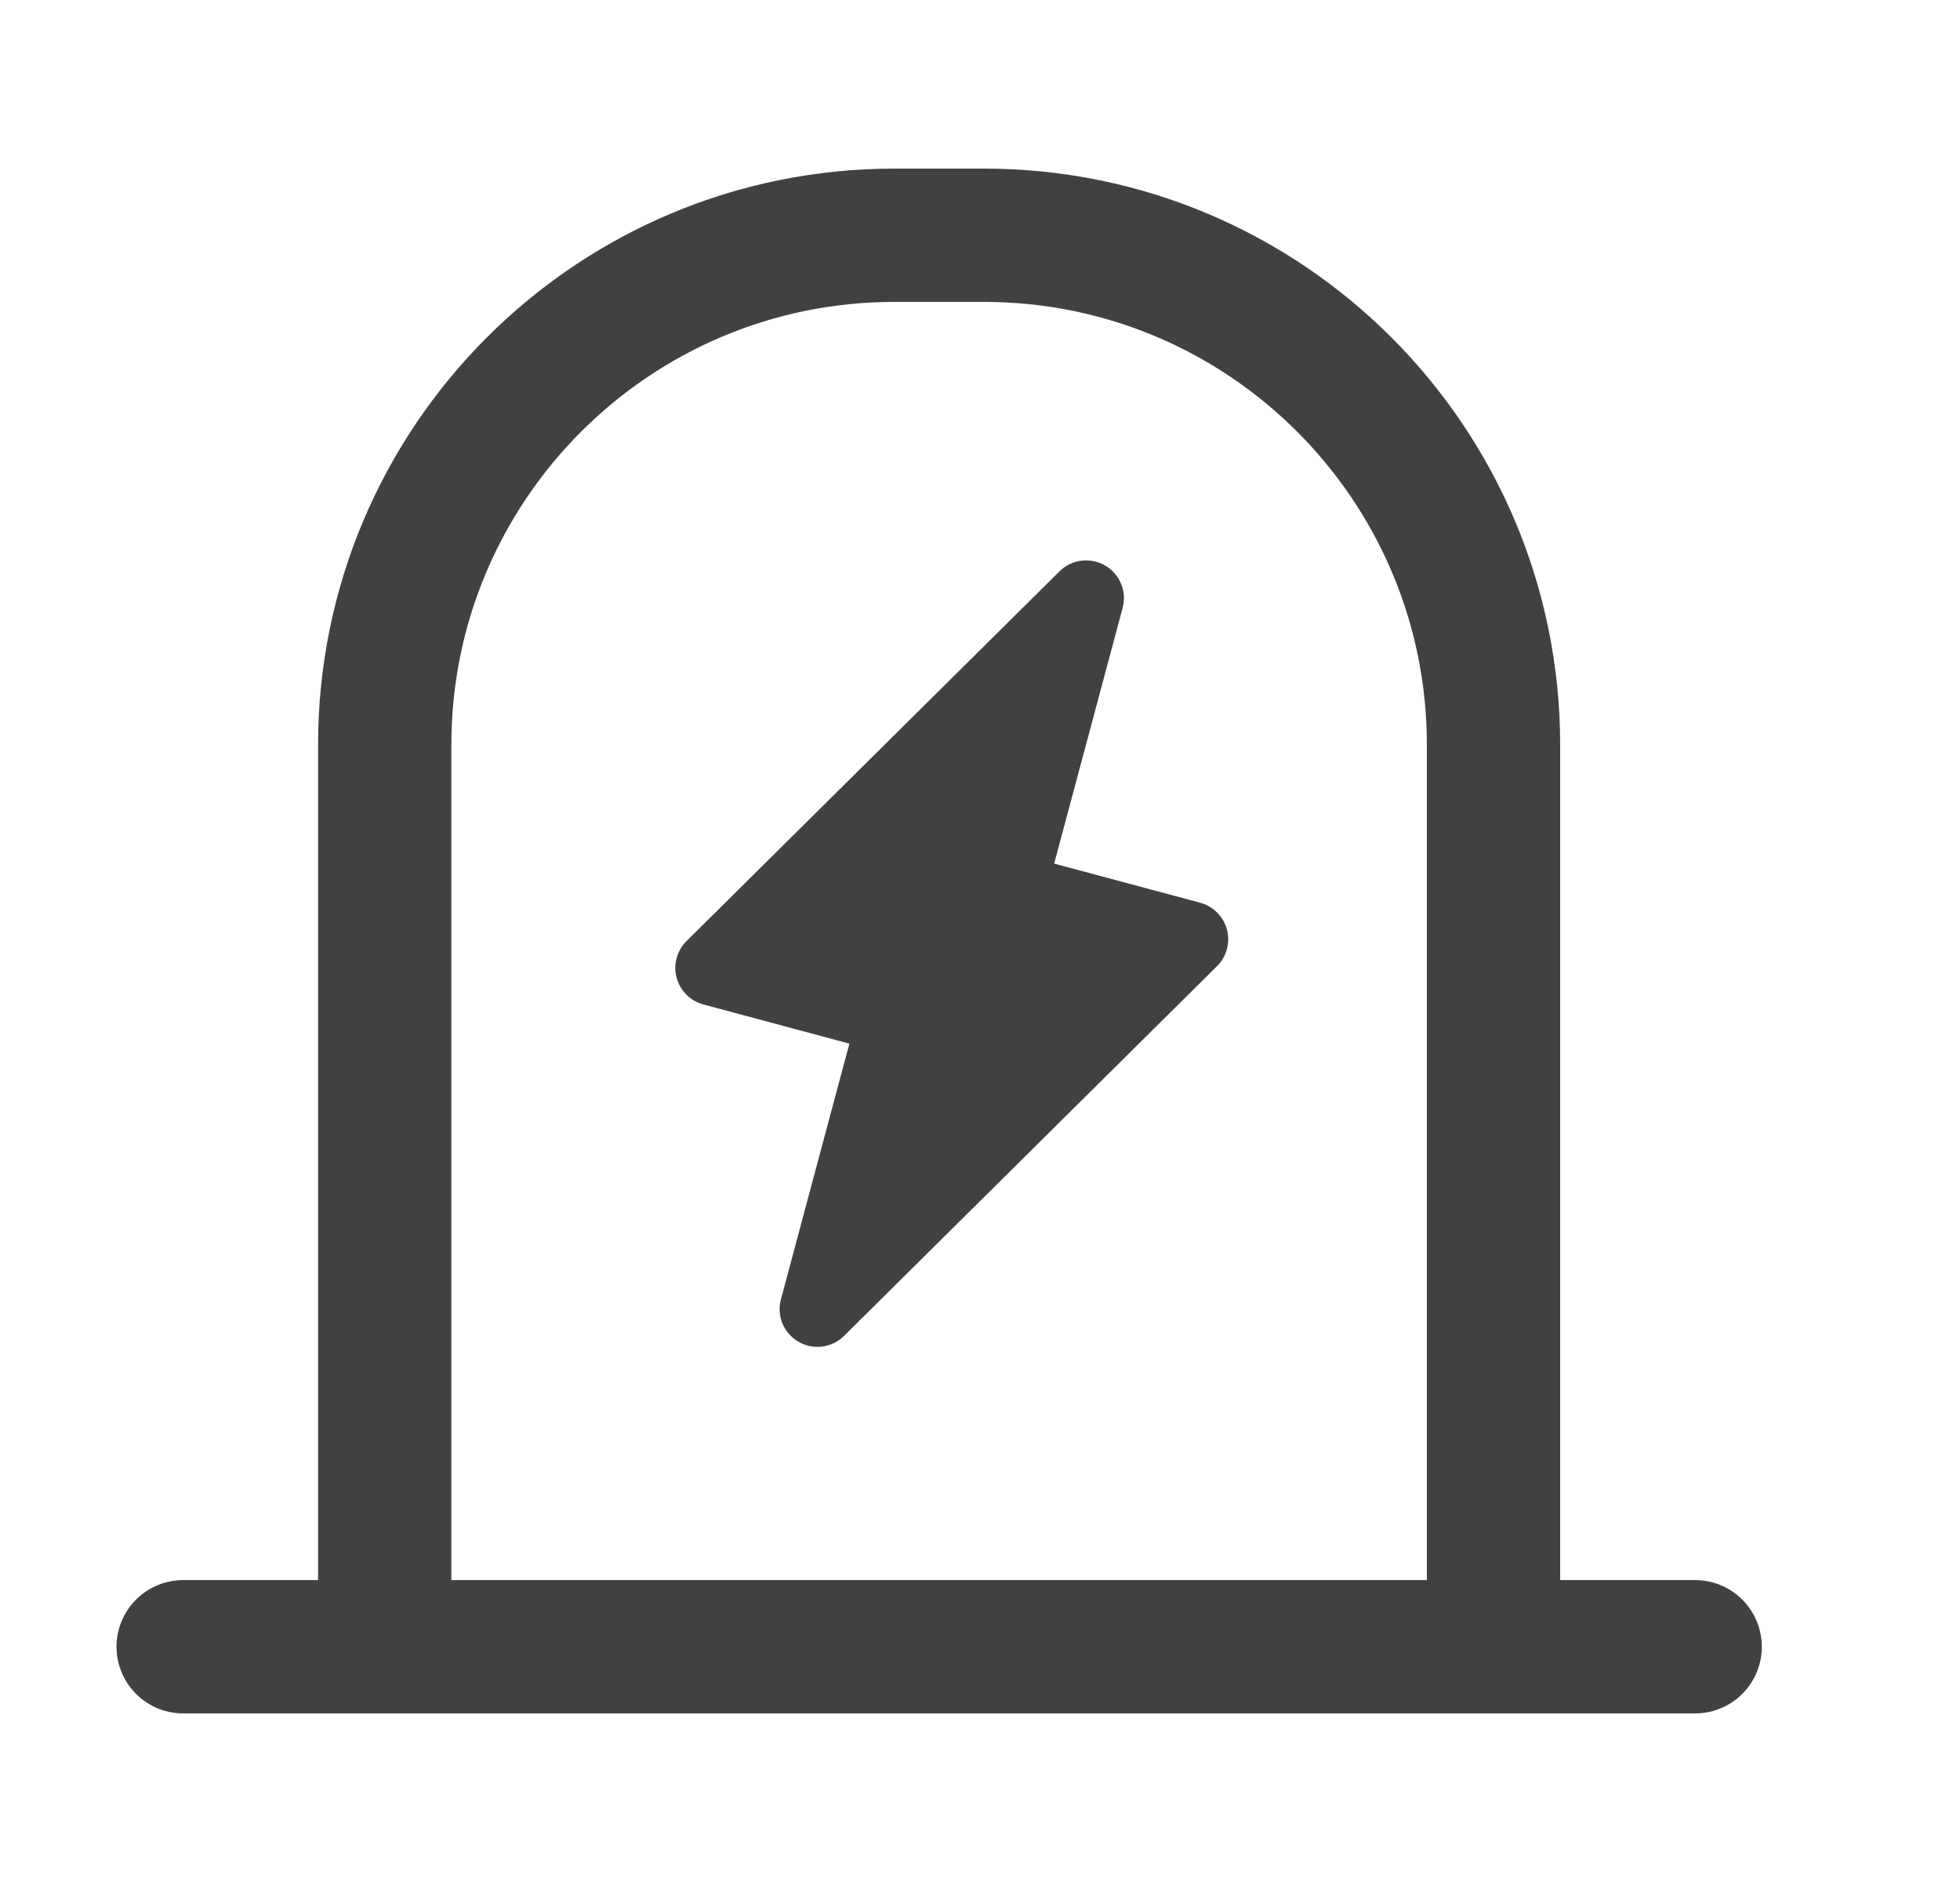 <svg width="25" height="24" viewBox="0 0 25 24" fill="none" xmlns="http://www.w3.org/2000/svg">
<path d="M2.336 21H21.622" stroke="#414141" stroke-width="1.7" stroke-linecap="round"/>
<path d="M19.05 21V9.5C19.05 5.91 16.14 3 12.55 3H11.408C7.818 3 4.907 5.91 4.907 9.5V21" stroke="#414141" stroke-width="1.7"/>
<path fill-rule="evenodd" clip-rule="evenodd" d="M14.319 7.753C14.347 7.651 14.34 7.542 14.299 7.444C14.259 7.346 14.187 7.265 14.095 7.211C14.004 7.158 13.897 7.137 13.792 7.15C13.687 7.164 13.589 7.211 13.514 7.286L8.757 12.001C8.696 12.061 8.653 12.135 8.631 12.217C8.608 12.299 8.608 12.385 8.63 12.467C8.652 12.549 8.695 12.624 8.755 12.684C8.815 12.744 8.889 12.787 8.971 12.809L10.834 13.309L9.961 16.569C9.933 16.671 9.94 16.779 9.98 16.877C10.021 16.975 10.092 17.057 10.184 17.11C10.276 17.164 10.383 17.185 10.488 17.172C10.593 17.158 10.691 17.11 10.766 17.036L15.523 12.321C15.584 12.261 15.627 12.187 15.649 12.105C15.671 12.023 15.672 11.937 15.65 11.854C15.628 11.773 15.585 11.698 15.525 11.638C15.465 11.578 15.39 11.534 15.309 11.512L13.446 11.013L14.319 7.753Z" fill="#414141"/>
</svg>

